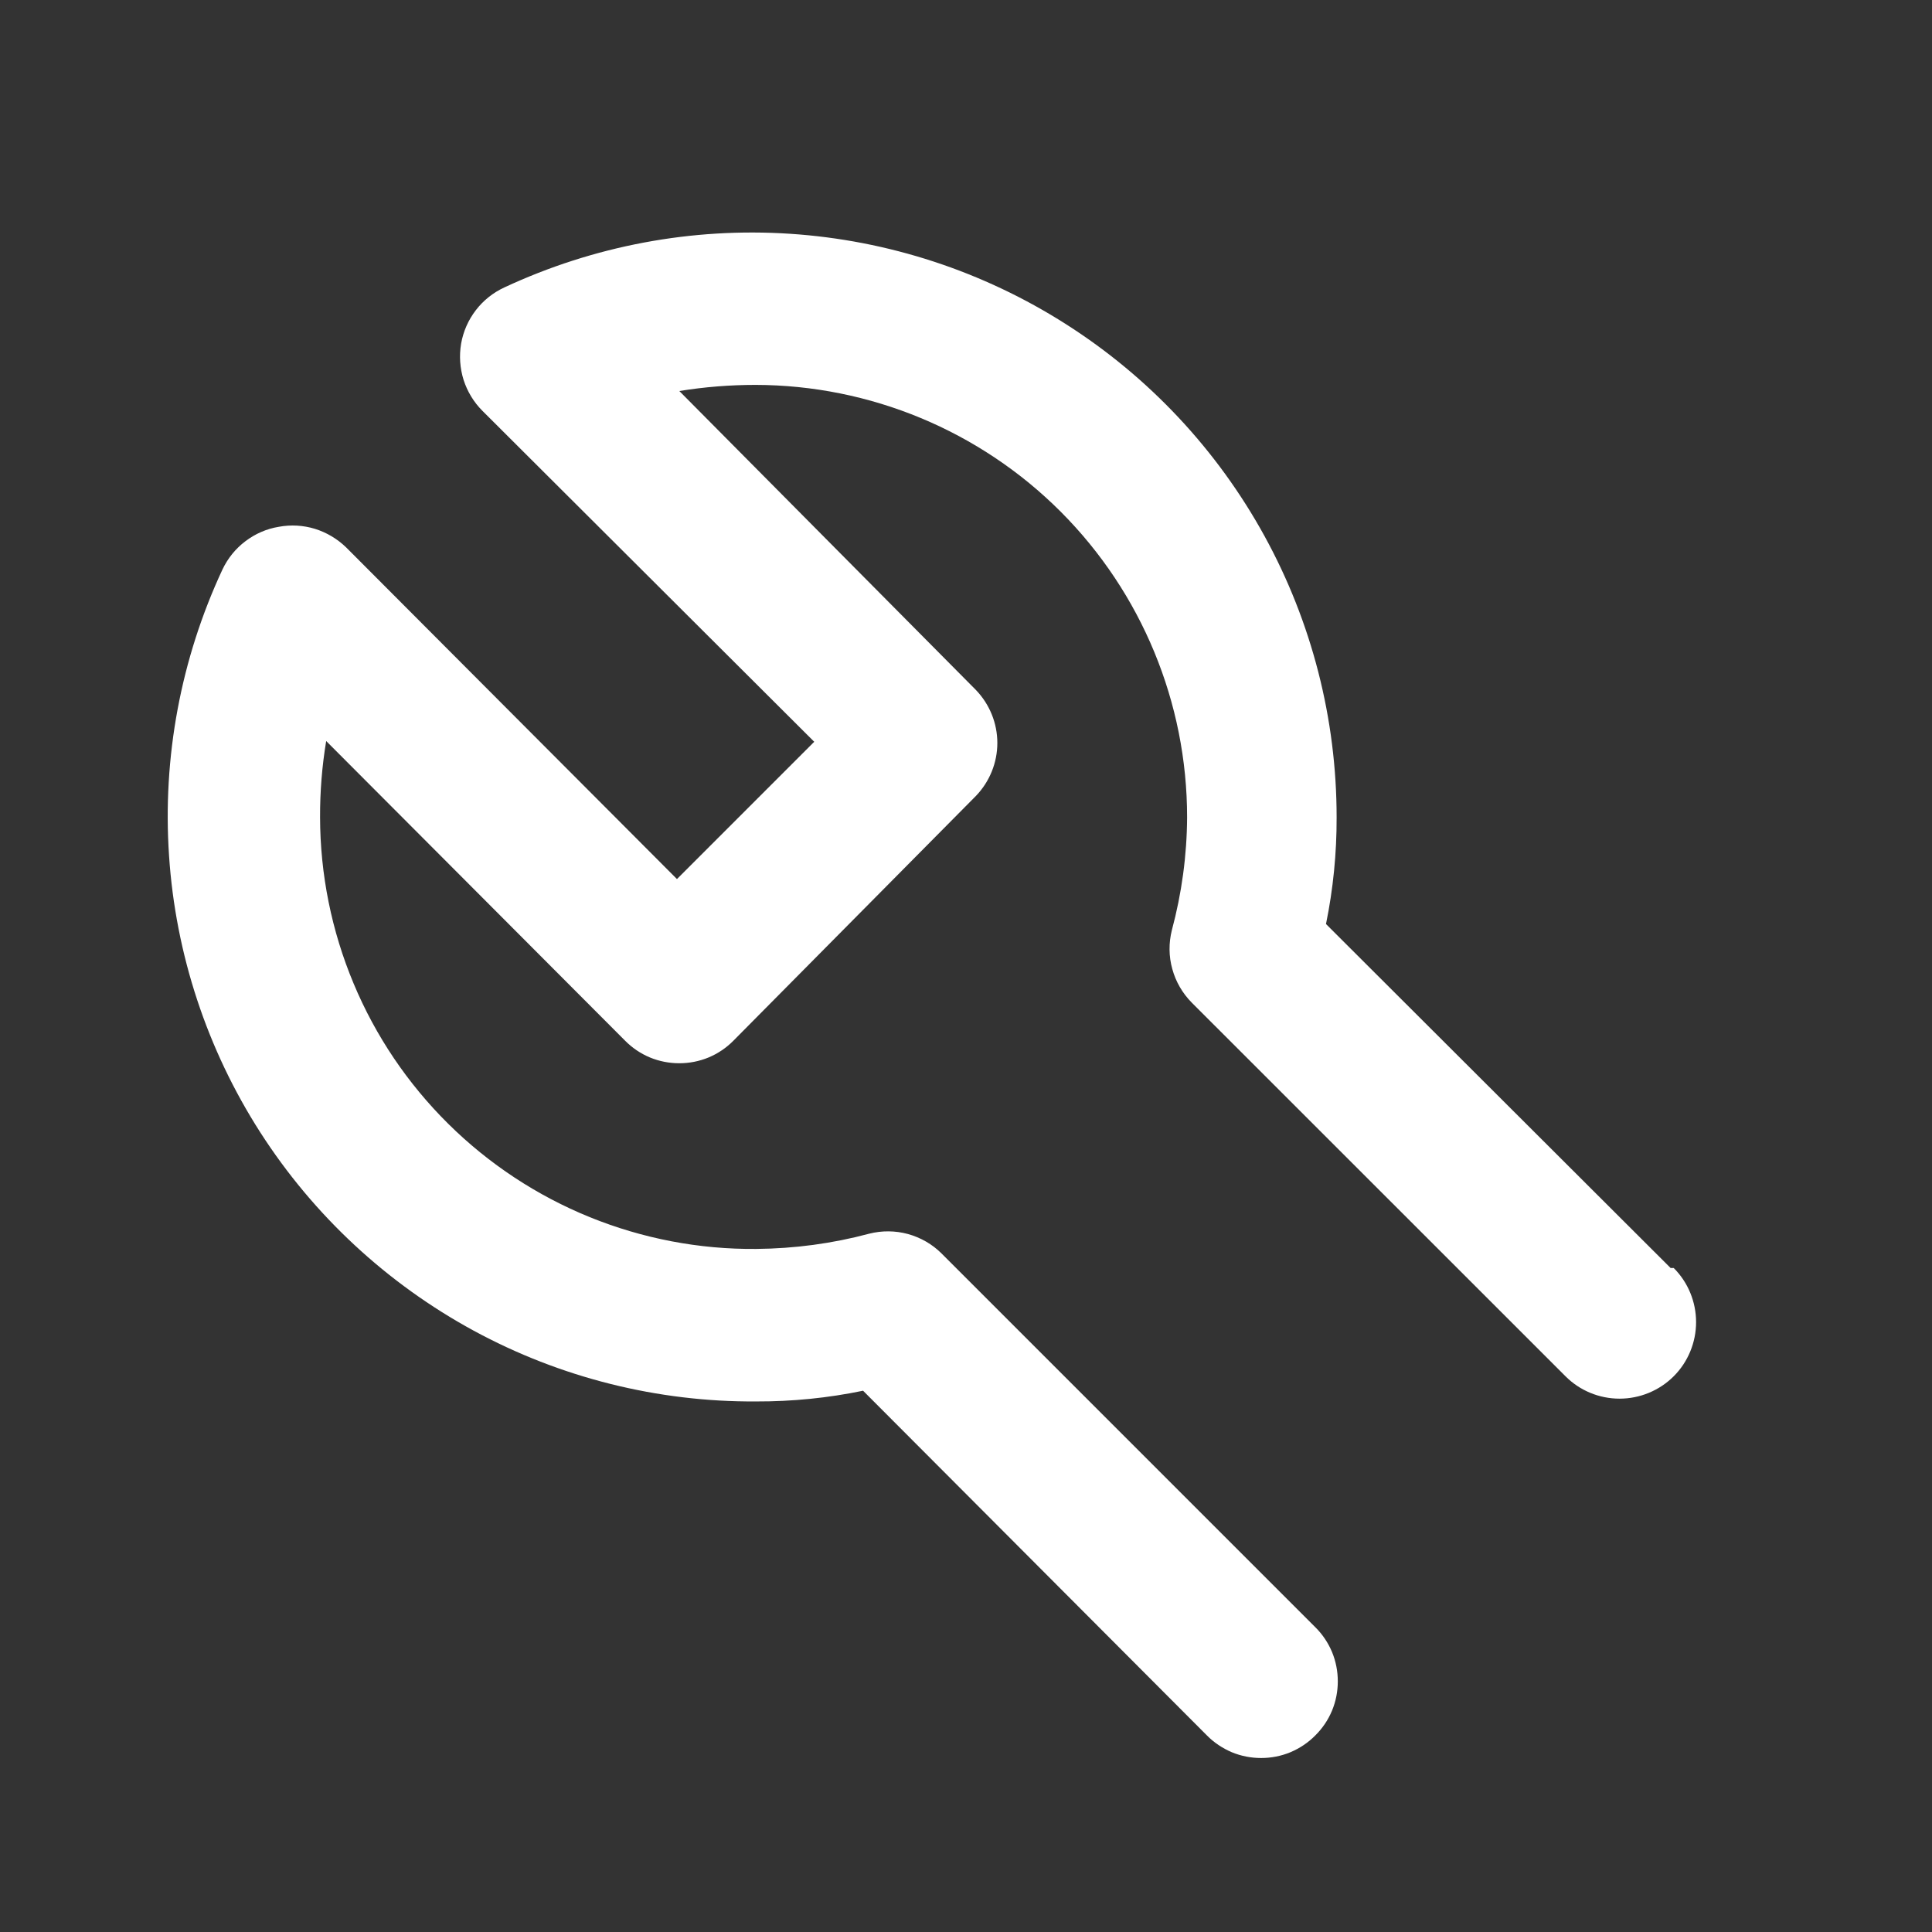 <svg width="18" height="18" viewBox="0 0 18 18" fill="none" xmlns="http://www.w3.org/2000/svg">
<rect x="0" y="0" width="18" height="18" fill="#333333" stroke="none"/>
<path d="M15.565 11.814L12.354 8.609C12.421 8.282 12.454 7.949 12.453 7.615C12.453 6.698 12.222 5.797 11.781 4.994C11.34 4.191 10.704 3.512 9.931 3.02C9.159 2.528 8.275 2.238 7.36 2.178C6.446 2.118 5.532 2.29 4.701 2.677C4.596 2.725 4.504 2.798 4.434 2.889C4.363 2.981 4.316 3.088 4.296 3.202C4.277 3.315 4.285 3.43 4.319 3.539C4.354 3.648 4.414 3.747 4.495 3.828L7.586 6.911L6.307 8.19L3.224 5.099C3.142 5.02 3.043 4.961 2.934 4.927C2.826 4.894 2.71 4.887 2.598 4.908C2.485 4.926 2.378 4.973 2.287 5.042C2.195 5.111 2.122 5.202 2.073 5.305C1.684 6.139 1.513 7.056 1.575 7.973C1.636 8.89 1.929 9.777 2.425 10.55C2.922 11.324 3.606 11.959 4.414 12.398C5.221 12.836 6.127 13.063 7.046 13.057C7.38 13.058 7.714 13.025 8.041 12.957L11.245 16.169C11.311 16.236 11.39 16.288 11.476 16.325C11.563 16.361 11.656 16.379 11.75 16.379C11.843 16.379 11.936 16.361 12.023 16.325C12.11 16.288 12.188 16.236 12.254 16.169C12.321 16.103 12.374 16.024 12.41 15.938C12.446 15.851 12.464 15.758 12.464 15.665C12.464 15.571 12.446 15.478 12.41 15.391C12.374 15.305 12.321 15.226 12.254 15.16L8.773 11.679C8.686 11.592 8.578 11.53 8.459 11.497C8.341 11.465 8.217 11.464 8.098 11.494C7.755 11.586 7.401 11.633 7.046 11.636C6.515 11.641 5.988 11.54 5.495 11.34C5.003 11.14 4.555 10.845 4.177 10.471C3.799 10.097 3.499 9.653 3.294 9.162C3.089 8.672 2.983 8.146 2.982 7.615C2.981 7.377 3 7.139 3.039 6.904L5.824 9.696C5.89 9.763 5.969 9.816 6.055 9.852C6.142 9.888 6.235 9.906 6.329 9.906C6.422 9.906 6.515 9.888 6.602 9.852C6.688 9.816 6.767 9.763 6.833 9.696L9.092 7.416C9.22 7.283 9.292 7.106 9.292 6.922C9.292 6.738 9.22 6.561 9.092 6.428L6.329 3.643C6.563 3.605 6.801 3.586 7.039 3.586C8.106 3.588 9.129 4.013 9.883 4.768C10.637 5.524 11.06 6.547 11.06 7.615C11.058 7.97 11.01 8.323 10.918 8.666C10.888 8.785 10.889 8.91 10.922 9.028C10.954 9.146 11.017 9.254 11.103 9.341L14.585 12.822C14.718 12.956 14.9 13.031 15.089 13.031C15.278 13.031 15.46 12.956 15.594 12.822C15.727 12.689 15.802 12.507 15.802 12.318C15.802 12.129 15.727 11.947 15.594 11.814H15.565Z" fill="white"/>
</svg>
